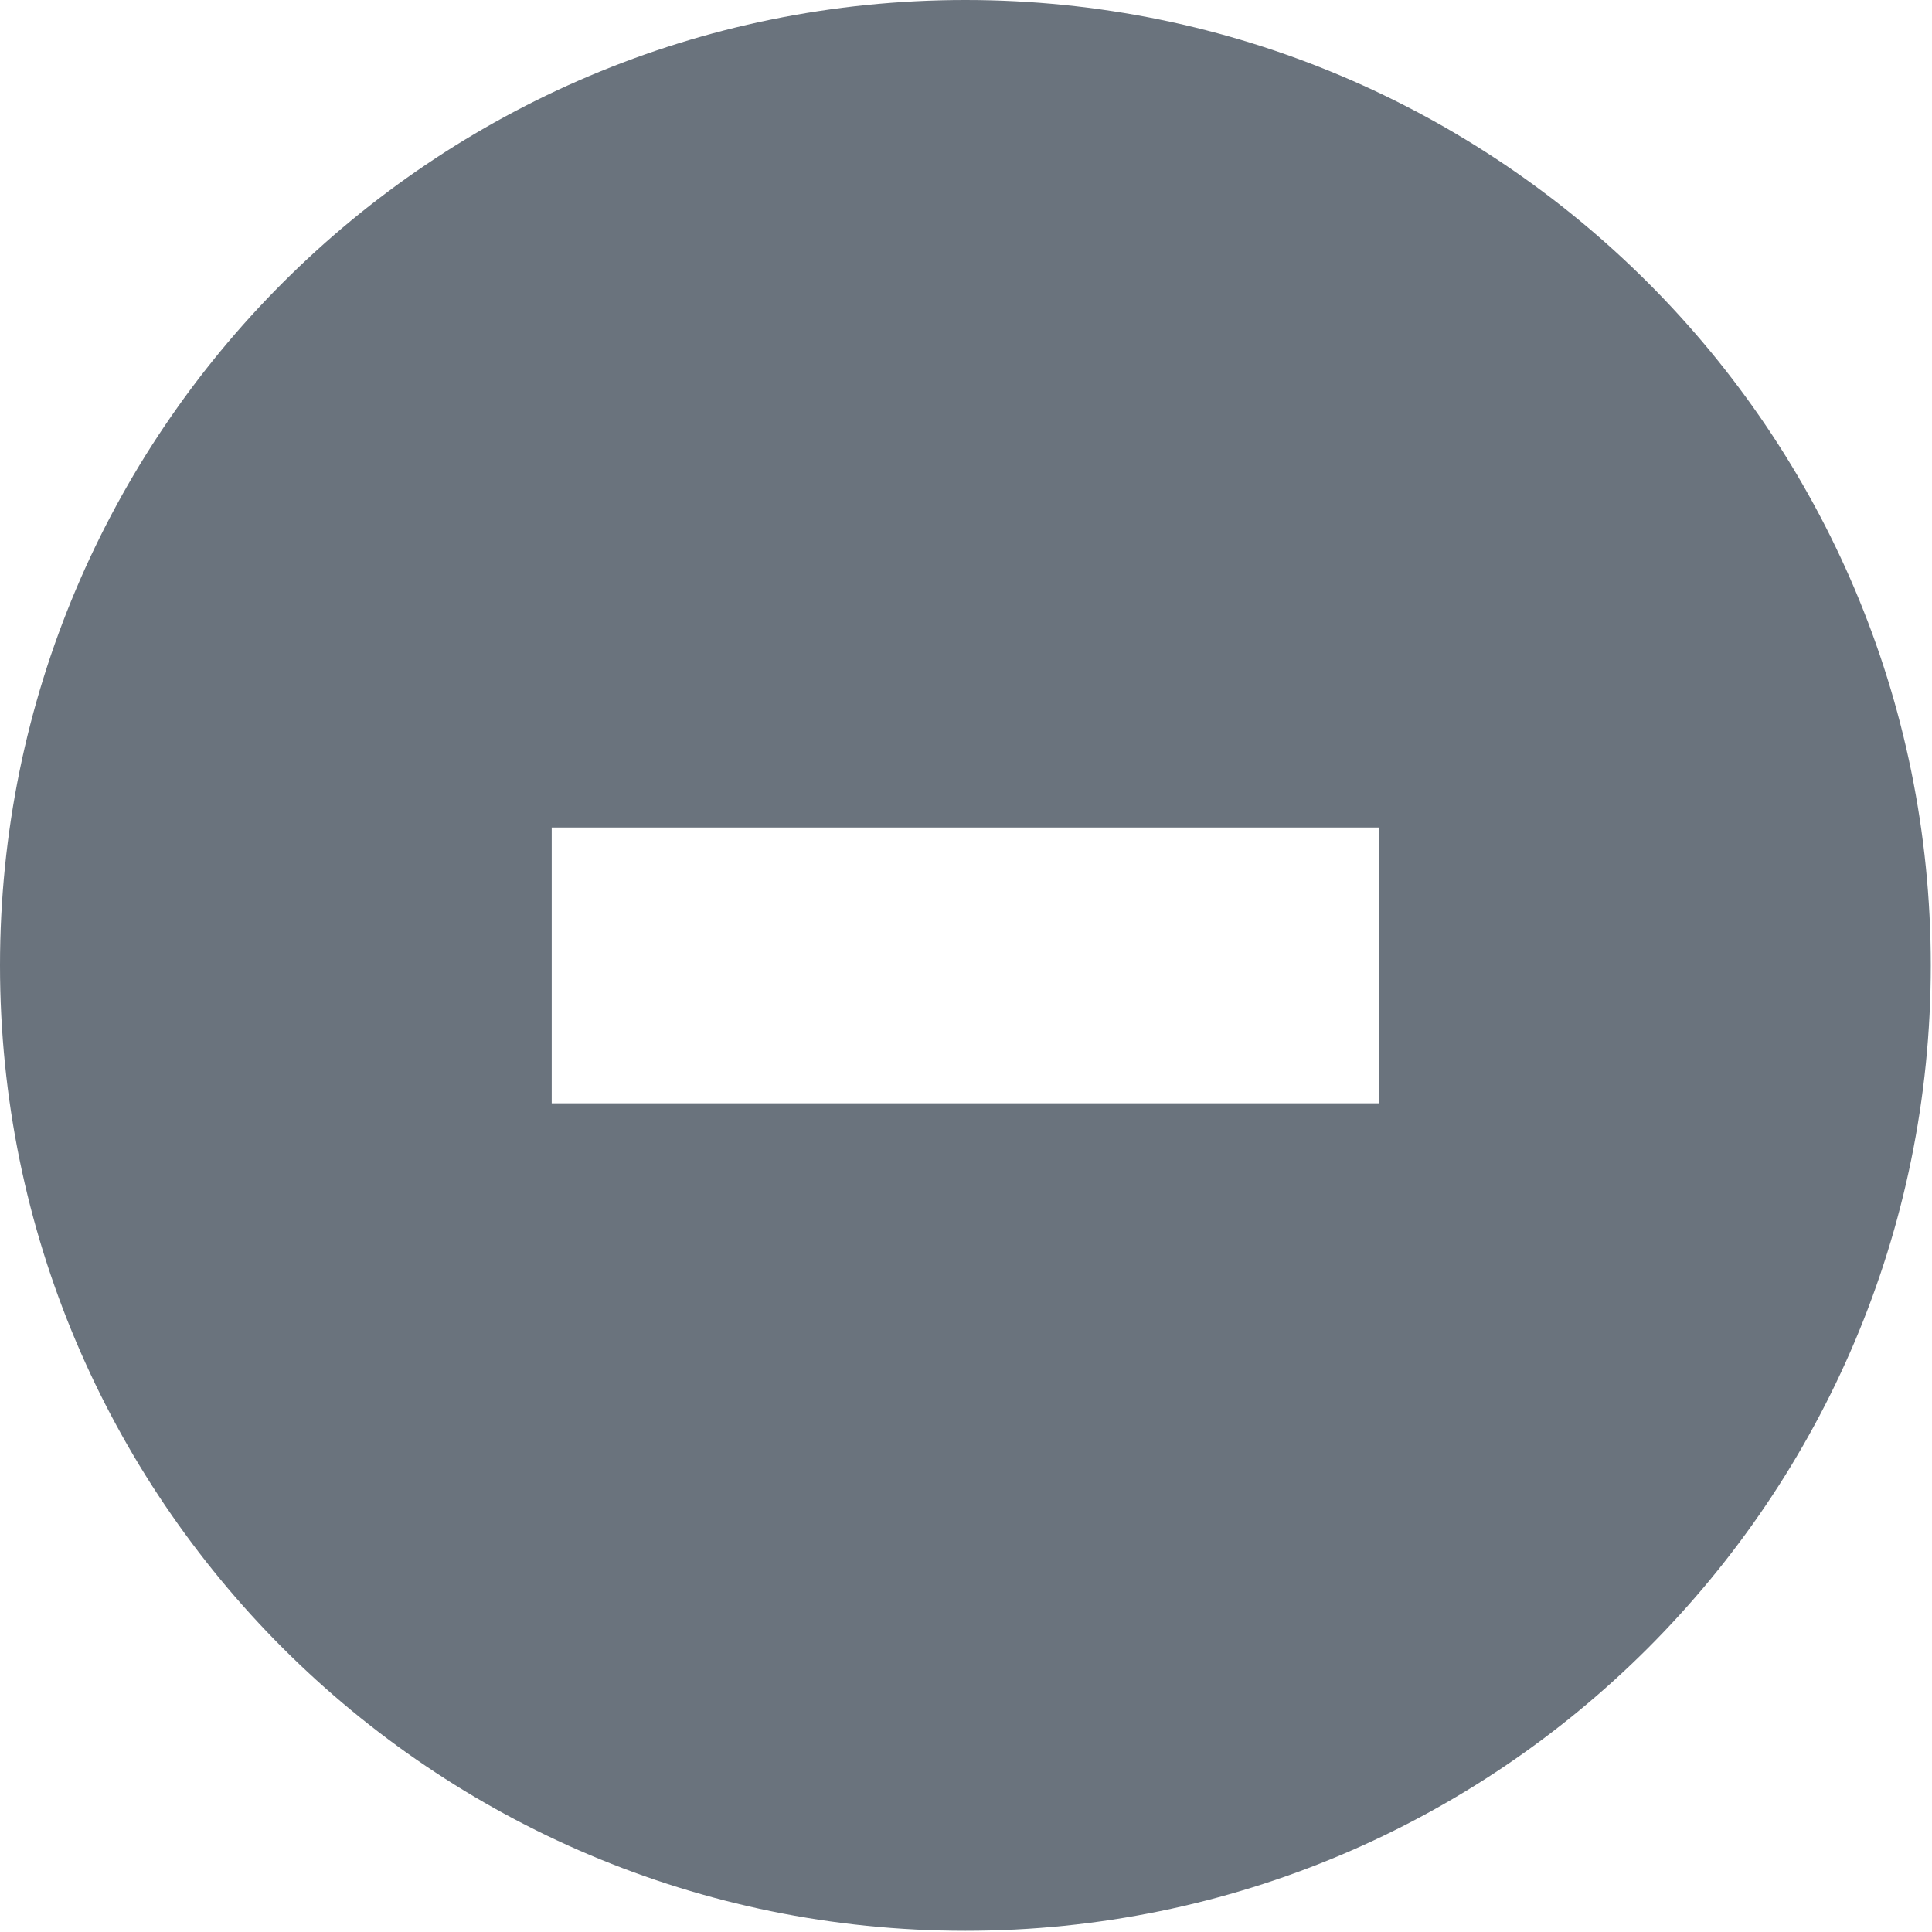 <?xml version="1.0" encoding="UTF-8"?>
<svg width="16px" height="16px" viewBox="0 0 16 16" version="1.1" xmlns="http://www.w3.org/2000/svg"
     xmlns:xlink="http://www.w3.org/1999/xlink">
    <title></title>
    <g id="Symbols" stroke="none" stroke-width="1" fill="none" fill-rule="evenodd">
        <g id="S_NA" transform="translate(-4, -4)">
            <g id="忽略" transform="translate(4, 4)">
                <rect id="Rectangle" fill="#000000" fill-rule="nonzero" opacity="0" x="0" y="0" width="16"
                      height="16"></rect>
                <path d="M7.995,0 C3.579,0 0,3.579 0,7.995 C0,12.41 3.579,15.99 7.995,15.99 C12.41,15.99 15.99,12.41 15.99,7.995 C15.99,3.579 12.41,0 7.995,0 Z M4.569,6.853 L11.421,6.853 L11.421,9.137 L4.569,9.137 L4.569,6.853 Z"
                      id="Shape" fill="#6A737D"></path>
            </g>
        </g>
    </g>
</svg>